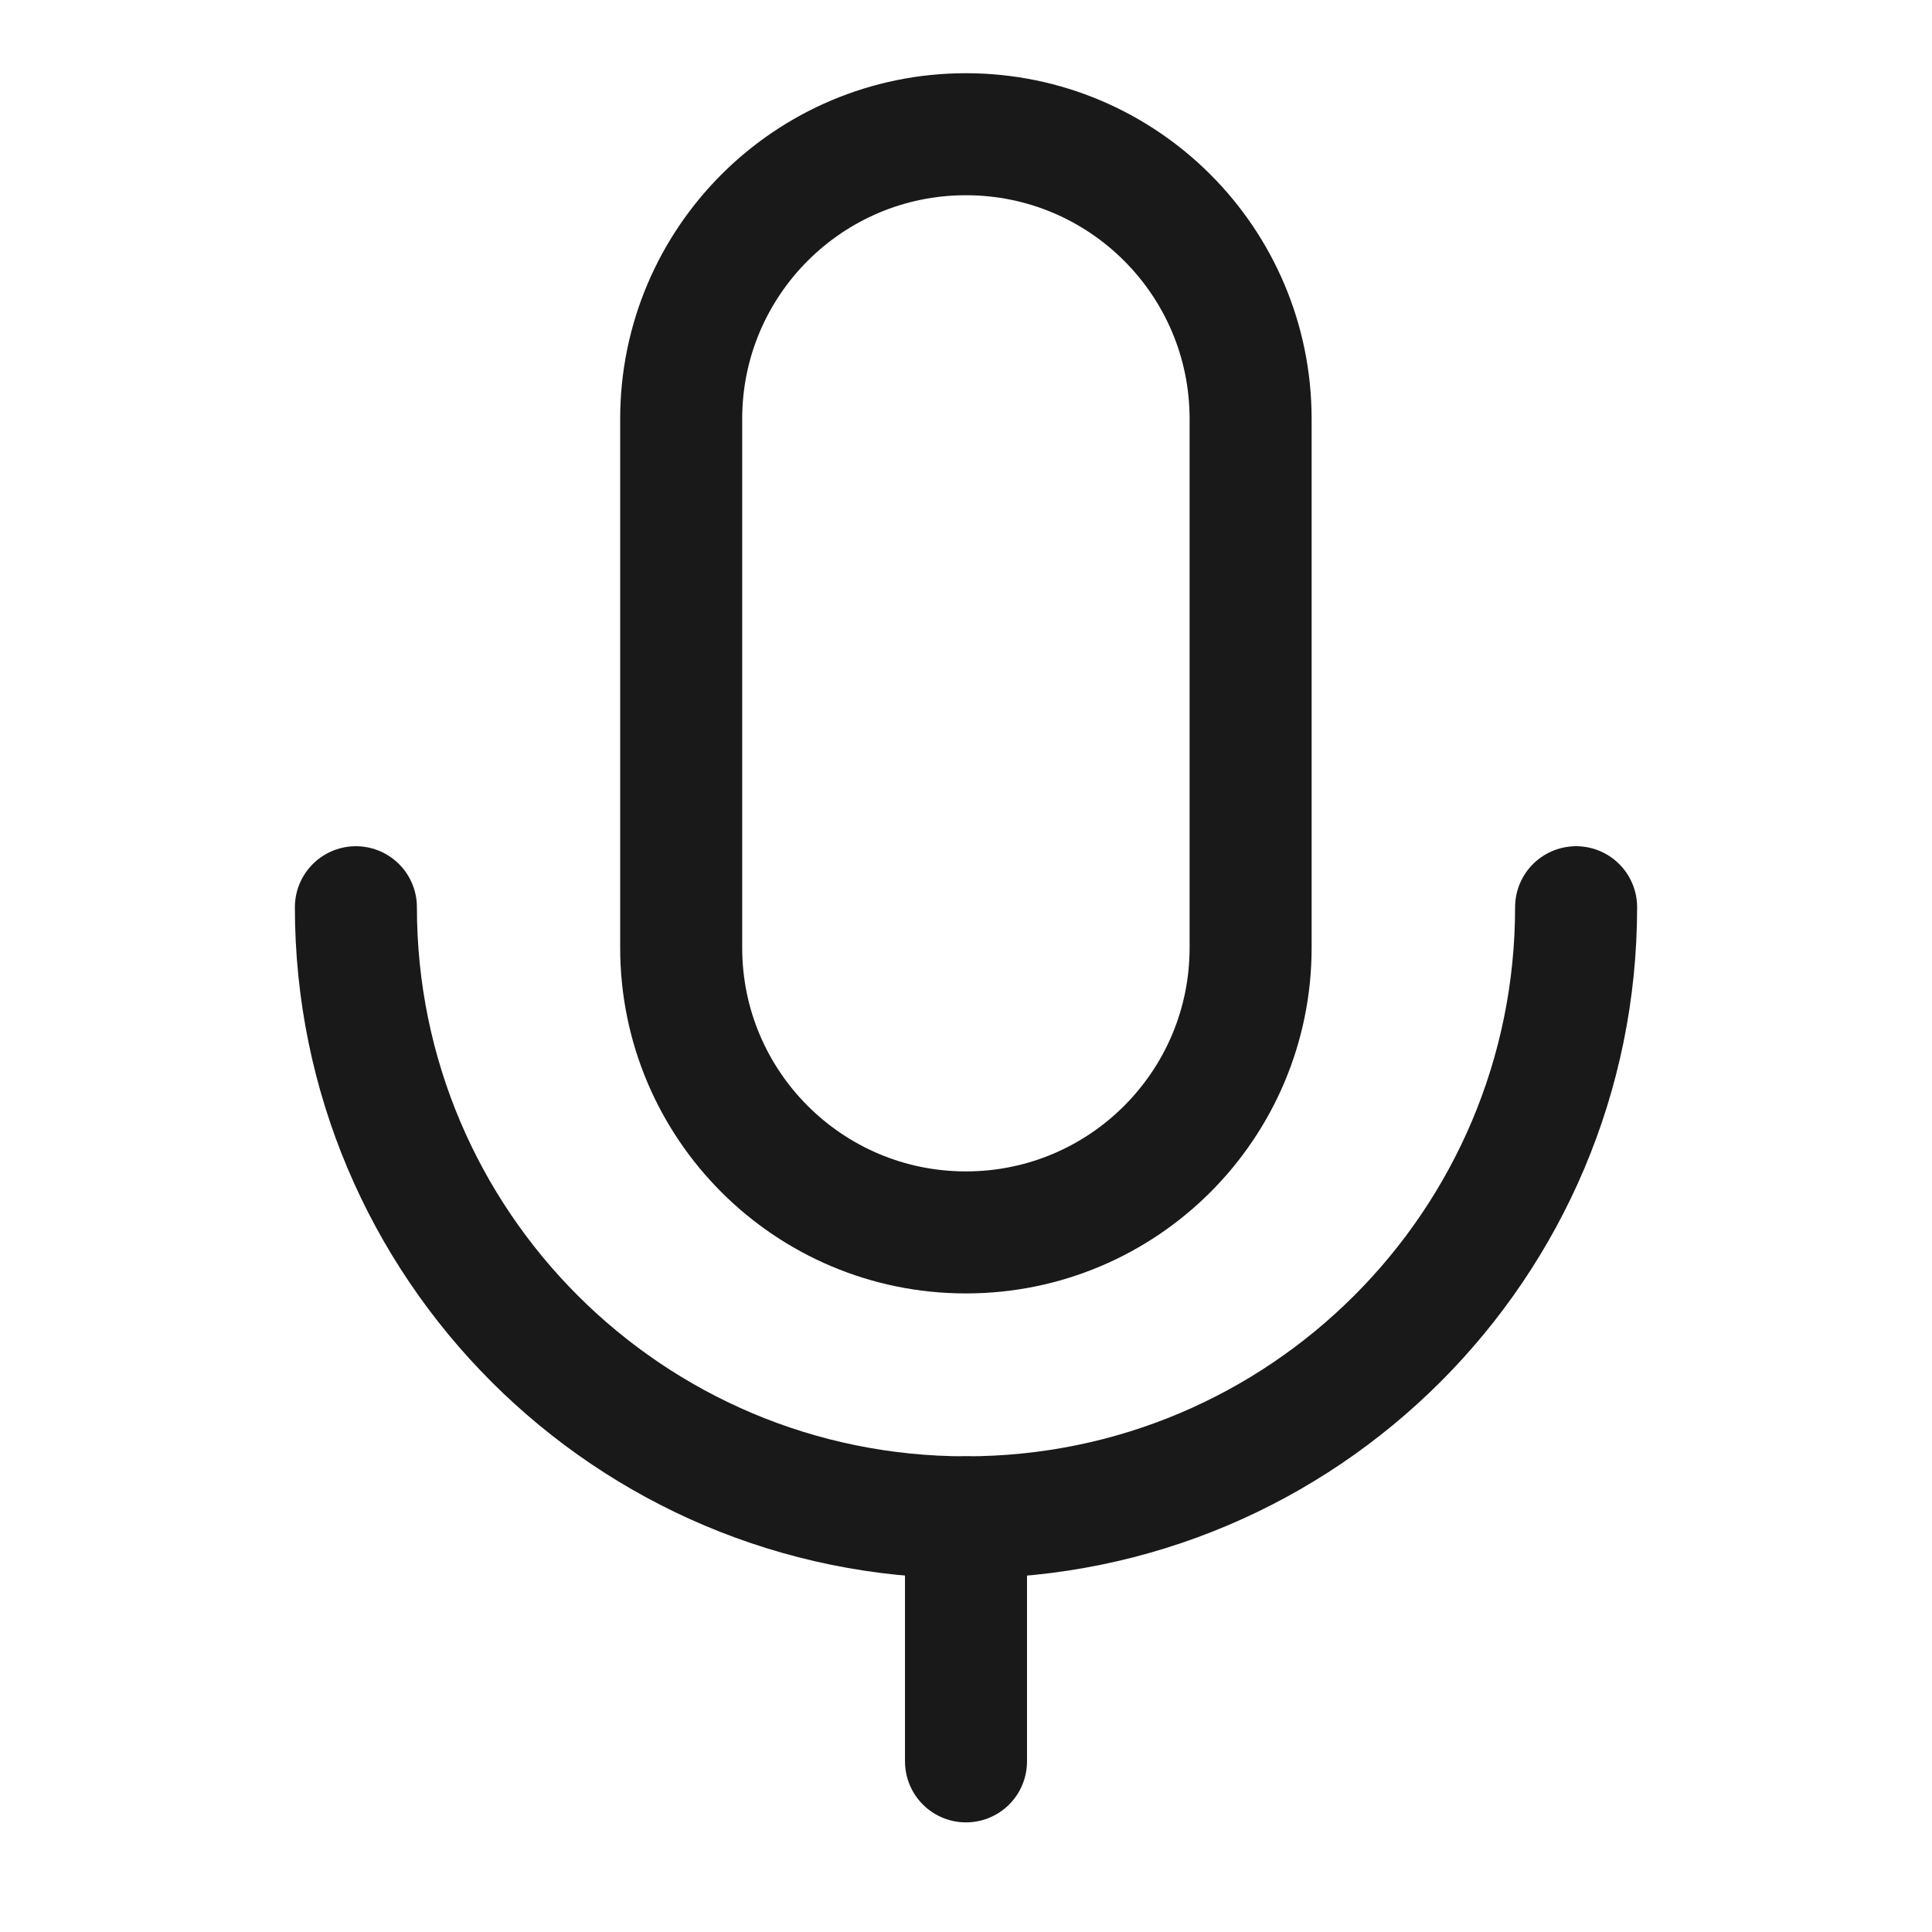 <svg width="19" height="19" viewBox="0 0 19 19" fill="none" xmlns="http://www.w3.org/2000/svg">
<g clip-path="url(#clip0_701_19029)">
<path d="M12.299 4.12C12.299 2.574 11.046 1.32 9.499 1.32C7.953 1.32 6.699 2.574 6.699 4.12V9.32C6.699 10.867 7.953 12.12 9.499 12.12C11.046 12.12 12.299 10.867 12.299 9.32V4.12Z" stroke="#191919" stroke-width="1.2" stroke-linejoin="round"/>
<path d="M3.5 8.922C3.5 12.236 6.186 14.922 9.5 14.922C12.814 14.922 15.5 12.236 15.5 8.922" stroke="#191919" stroke-width="1.2" stroke-linecap="round" stroke-linejoin="round"/>
<path d="M9.5 14.922V17.322" stroke="#191919" stroke-width="1.2" stroke-linecap="round" stroke-linejoin="round"/>
</g>
<defs>
<clipPath id="clip0_701_19029">
<rect width="18" height="18" fill="white" transform="translate(0.5 0.32)"/>
</clipPath>
</defs>
</svg>
